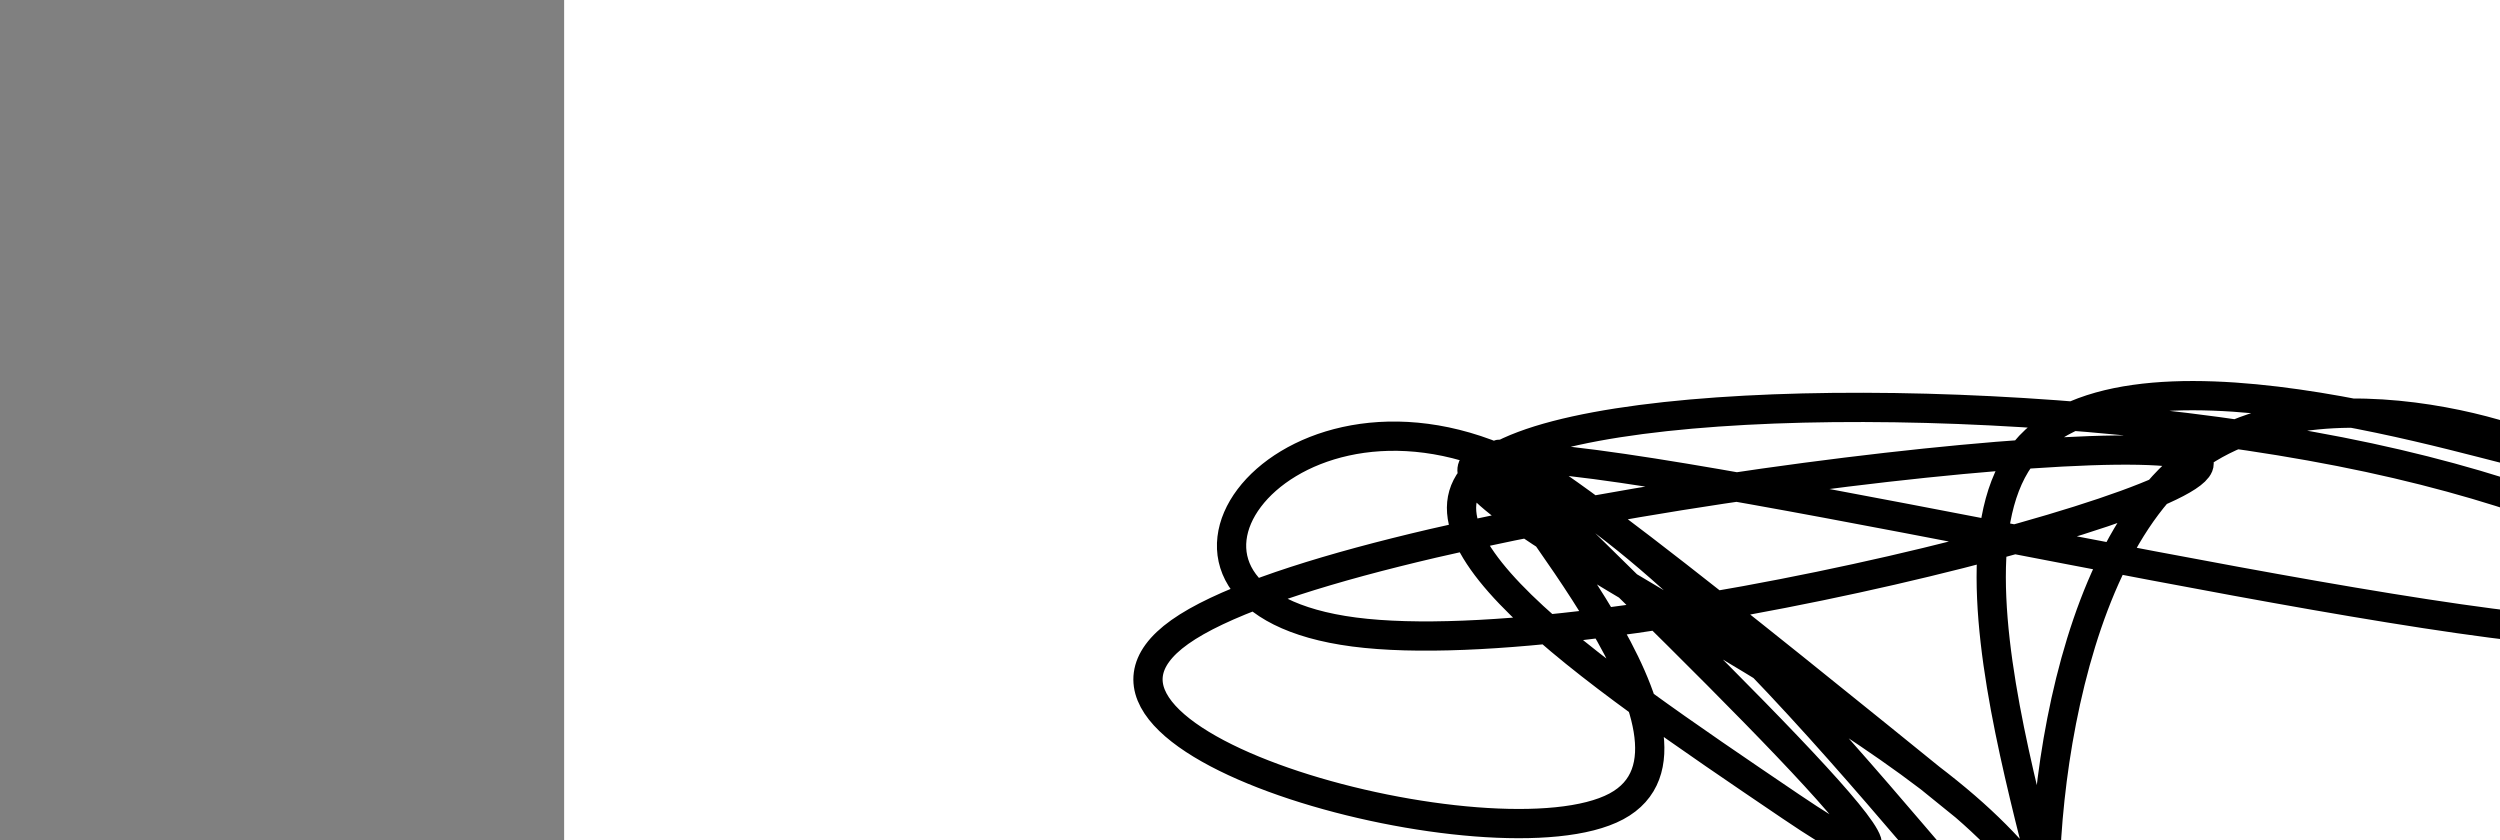 <?xml version="1.0" encoding="utf-8"?><svg version="1.1" id="Calque_1" xmlns="http://www.w3.org/2000/svg" xmlns:xlink="http://www.w3.org/1999/xlink" x="0px" y="0px" width="2136px" height="718px" viewBox="-482 180 2136 718" enable-background="new -482 180 2136 718" xml:space="preserve"><rect x="-482" y="180" width="2136" height="718" fill="#808080" stroke="none"/><g xmlns="http://www.w3.org/2000/svg"><polygon points="0,1440 0,0 2560,0 2560,1440" fill="rgb(255,255,255)" stroke-width="1" stroke-linecap="butt" stroke-linejoin="miter"/><path d="M1197,869c-200.534,-162.507 -401.067,-325.014 -400,-298c1.067,27.014 203.736,243.549 102,298c-101.736,54.451 -507.876,-53.181 -373,-149c134.876,-95.819 810.769,-179.824 867,-149c56.23,30.824 -507.202,176.476 -718,149c-210.798,-27.476 -68.963,-228.079 122,-149c190.963,79.079 431.054,437.839 474.5,447c43.446,9.161 -109.751,-331.278 -27.5,-447c82.251,-115.722 399.951,-6.727 447,0c47.049,6.727 -176.553,-88.815 -298,0c-121.447,88.815 -140.74,361.988 -121.5,447c19.24,85.012 77.012,-18.138 -74.5,-149c-151.512,-130.862 -512.308,-289.435 -400,-298c112.308,-8.565 697.722,132.88 921,149c223.278,16.12 84.421,-93.083 -176,-149c-260.421,-55.917 -642.406,-58.548 -745,0c-102.594,58.548 74.203,178.274 251,298c176.797,119.726 -37.102,-89.137 -251,-298" fill-opacity="0" fill="rgb(0,0,0)" stroke="rgb(0,0,0)" stroke-width="25" stroke-linecap="round" stroke-linejoin="round"/></g></svg>
